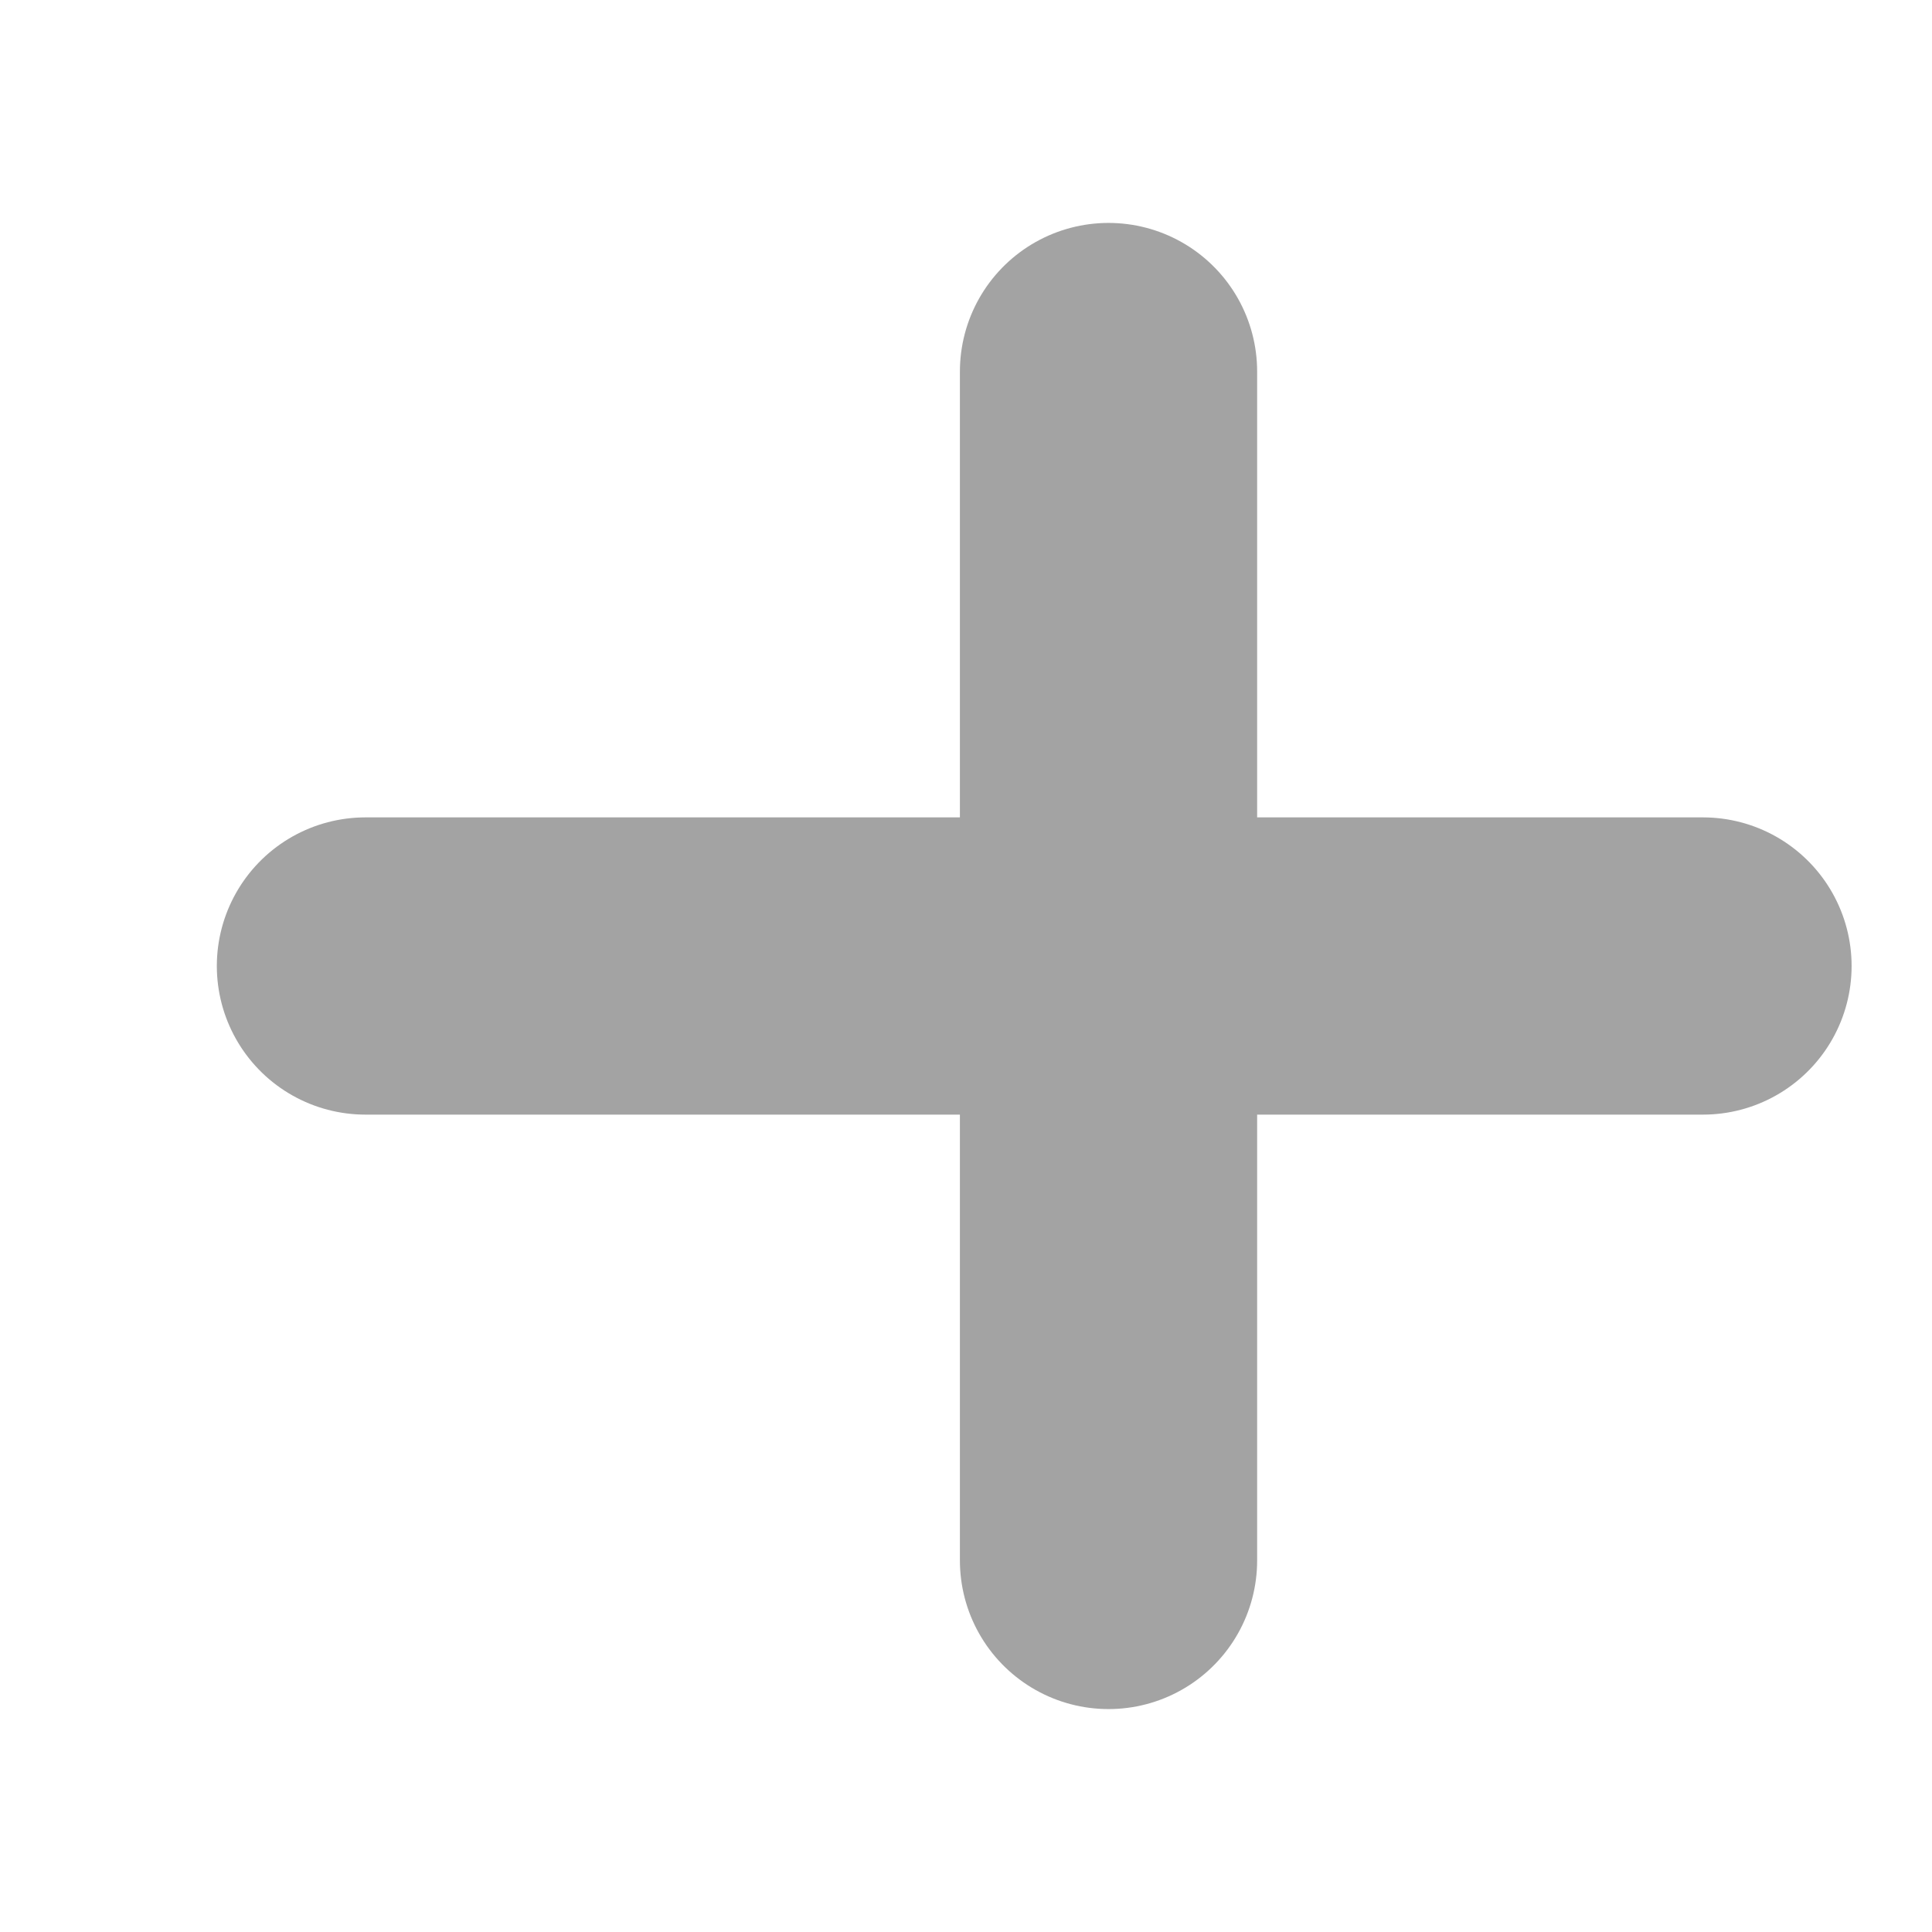 <svg width="13" height="13" viewBox="0 0 13 13" fill="none" xmlns="http://www.w3.org/2000/svg">
<path d="M2.459 6.5L11.459 6.5" stroke="#A3A3A3" stroke-width="2" stroke-linecap="round"/>
<line x1="7.459" y1="2.5" x2="7.459" y2="10.5" stroke="#A3A3A3" stroke-width="2" stroke-linecap="round"/>
</svg>
